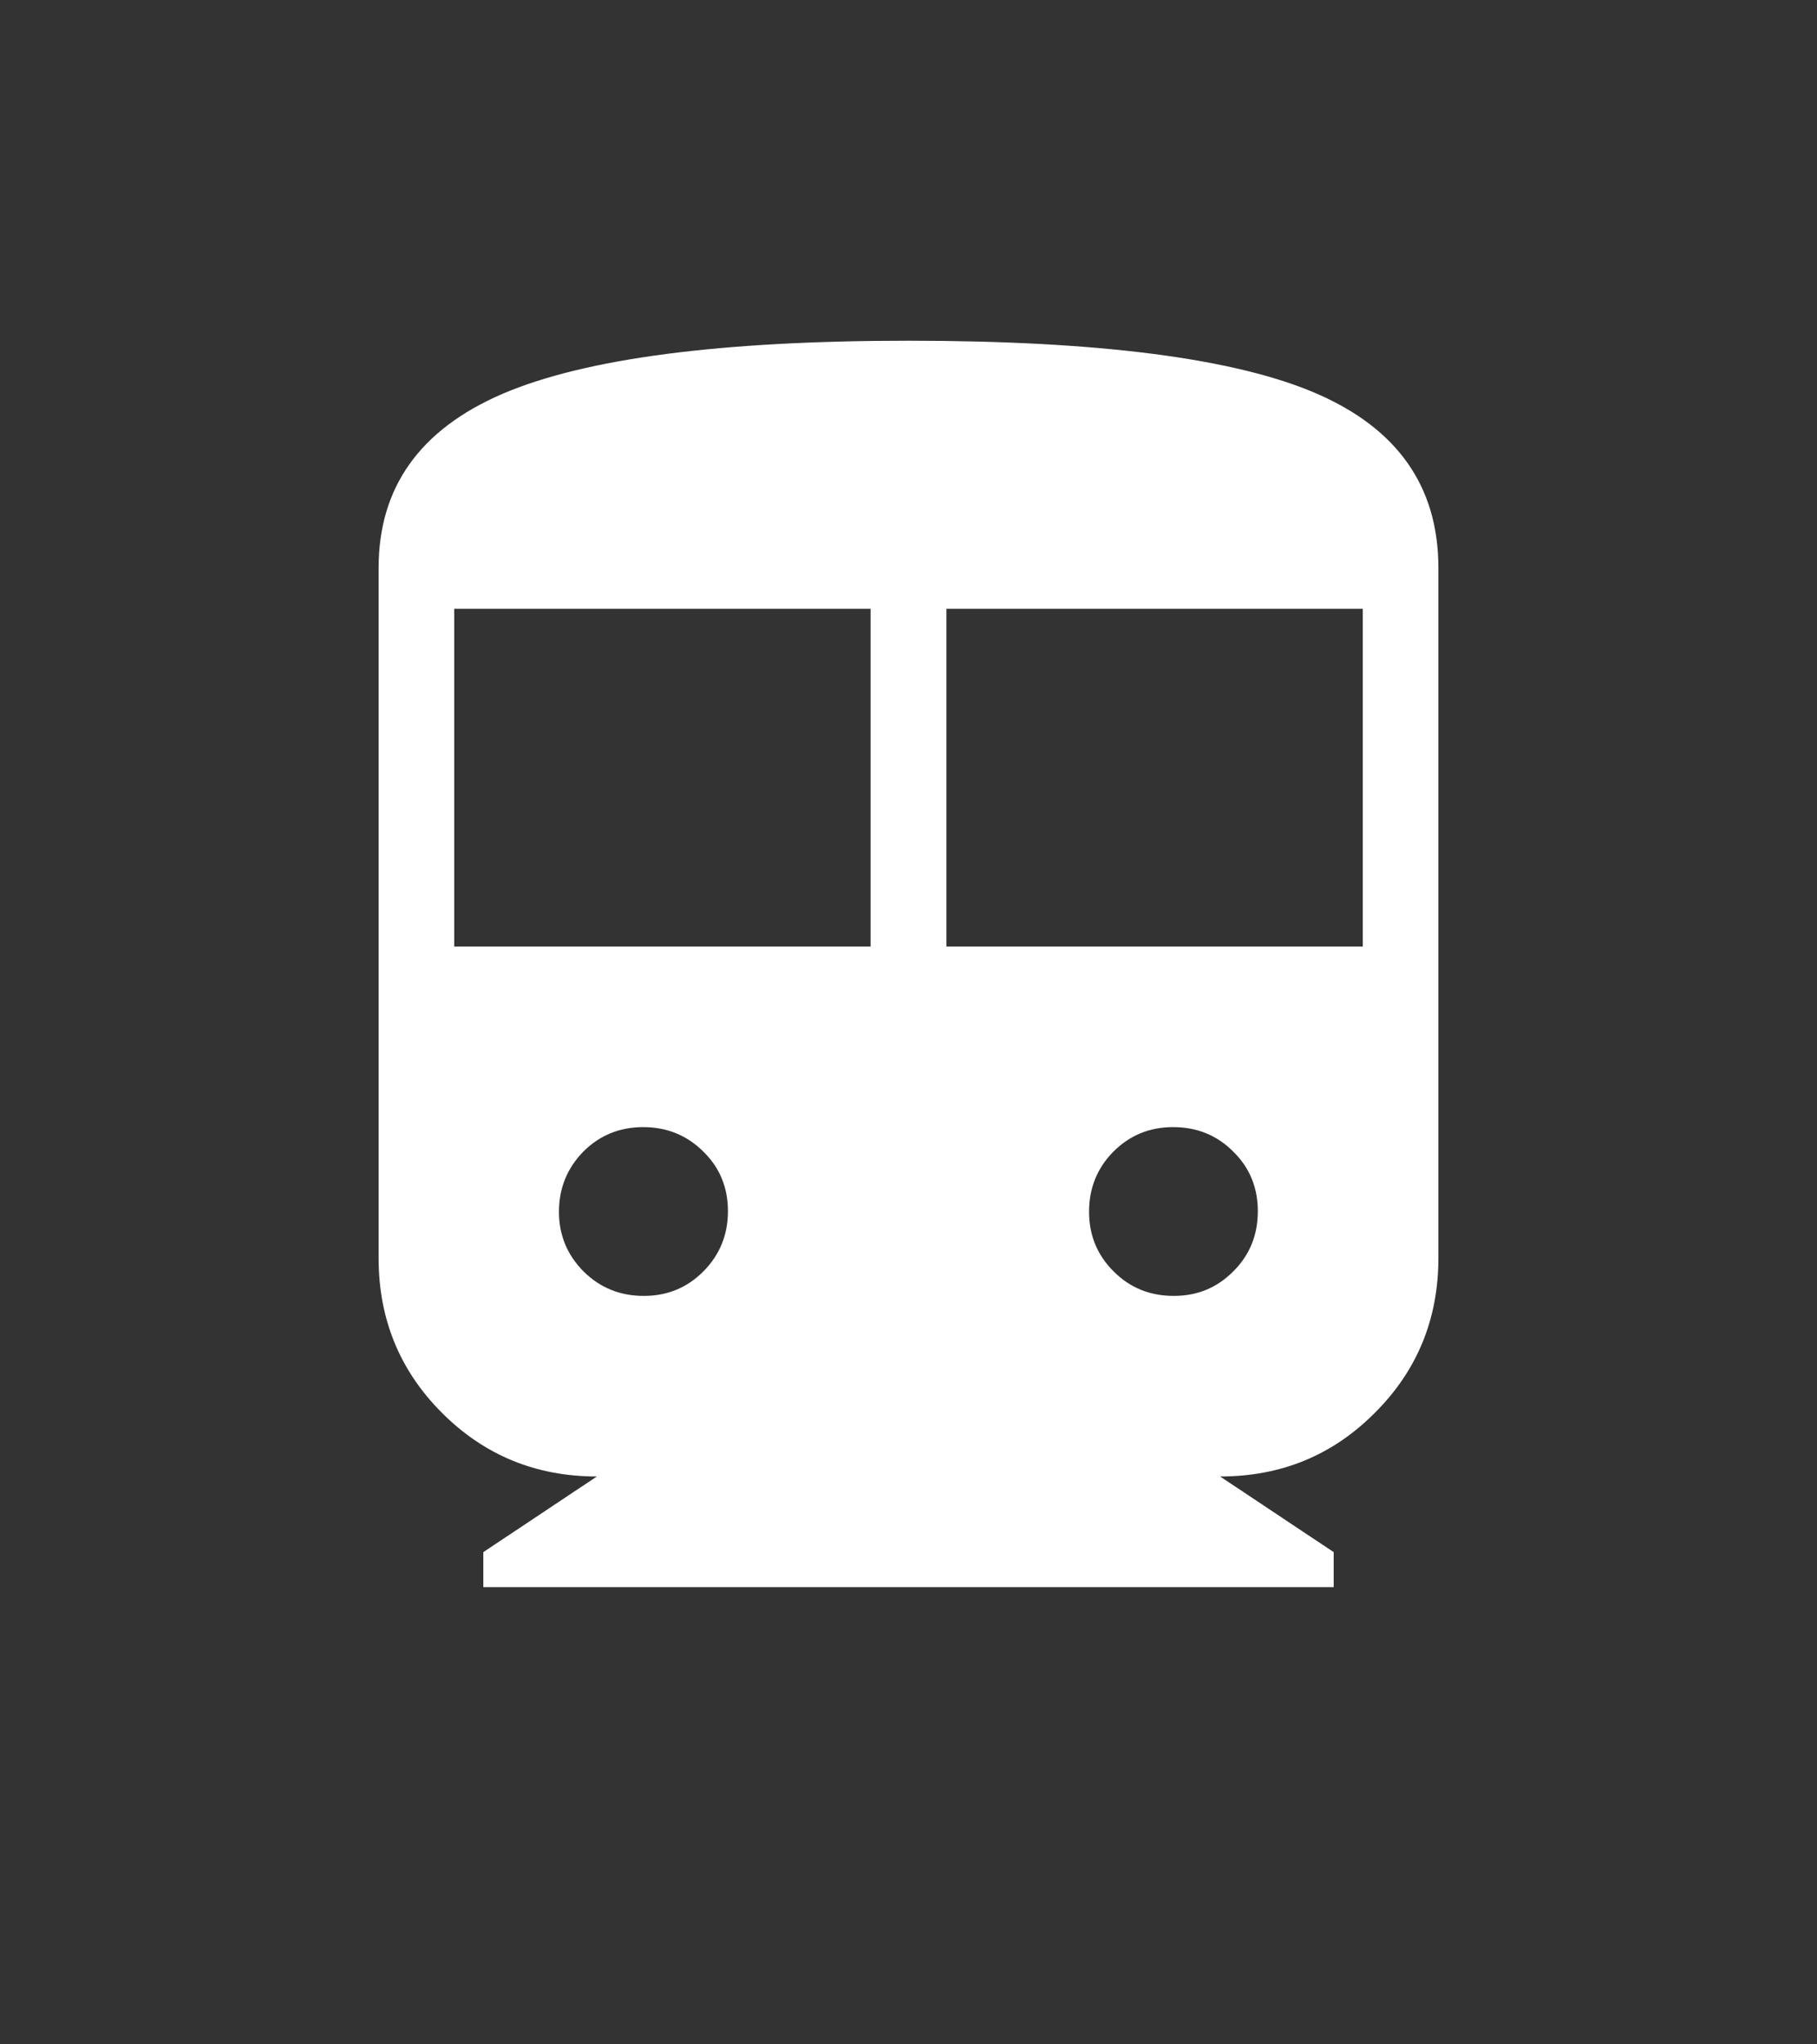 <svg width="8" height="9" viewBox="0 0 8 9" fill="none" xmlns="http://www.w3.org/2000/svg">
<rect x="0" y="0" width="8" height="9" fill="#333333" stroke="none"/>
<path d="M2.128 6.987V6.833L2.628 6.5C2.36 6.5 2.133 6.407 1.946 6.22C1.76 6.034 1.667 5.807 1.667 5.539V2.5C1.667 2.146 1.848 1.891 2.212 1.734C2.576 1.578 3.172 1.5 4 1.5C4.836 1.5 5.434 1.577 5.793 1.731C6.153 1.886 6.333 2.142 6.333 2.5V5.539C6.333 5.806 6.24 6.034 6.053 6.22C5.867 6.407 5.64 6.5 5.372 6.5L5.872 6.833V6.987H2.128ZM2 4.167H3.833V2.68H2V4.167ZM4.167 4.167H6V2.68H4.167V4.167ZM2.835 5.705C2.938 5.705 3.026 5.669 3.098 5.596C3.169 5.524 3.205 5.436 3.205 5.332C3.205 5.228 3.169 5.14 3.096 5.069C3.023 4.997 2.935 4.962 2.832 4.962C2.728 4.962 2.64 4.998 2.568 5.07C2.497 5.143 2.461 5.231 2.461 5.335C2.461 5.438 2.498 5.526 2.57 5.598C2.643 5.67 2.731 5.705 2.834 5.705M5.168 5.705C5.272 5.705 5.359 5.669 5.431 5.596C5.503 5.524 5.538 5.436 5.538 5.332C5.538 5.228 5.502 5.14 5.429 5.069C5.357 4.997 5.269 4.962 5.165 4.962C5.061 4.962 4.974 4.998 4.902 5.07C4.83 5.143 4.795 5.231 4.795 5.335C4.795 5.438 4.831 5.526 4.904 5.598C4.976 5.67 5.064 5.705 5.168 5.705Z" fill="white"/>
</svg>
